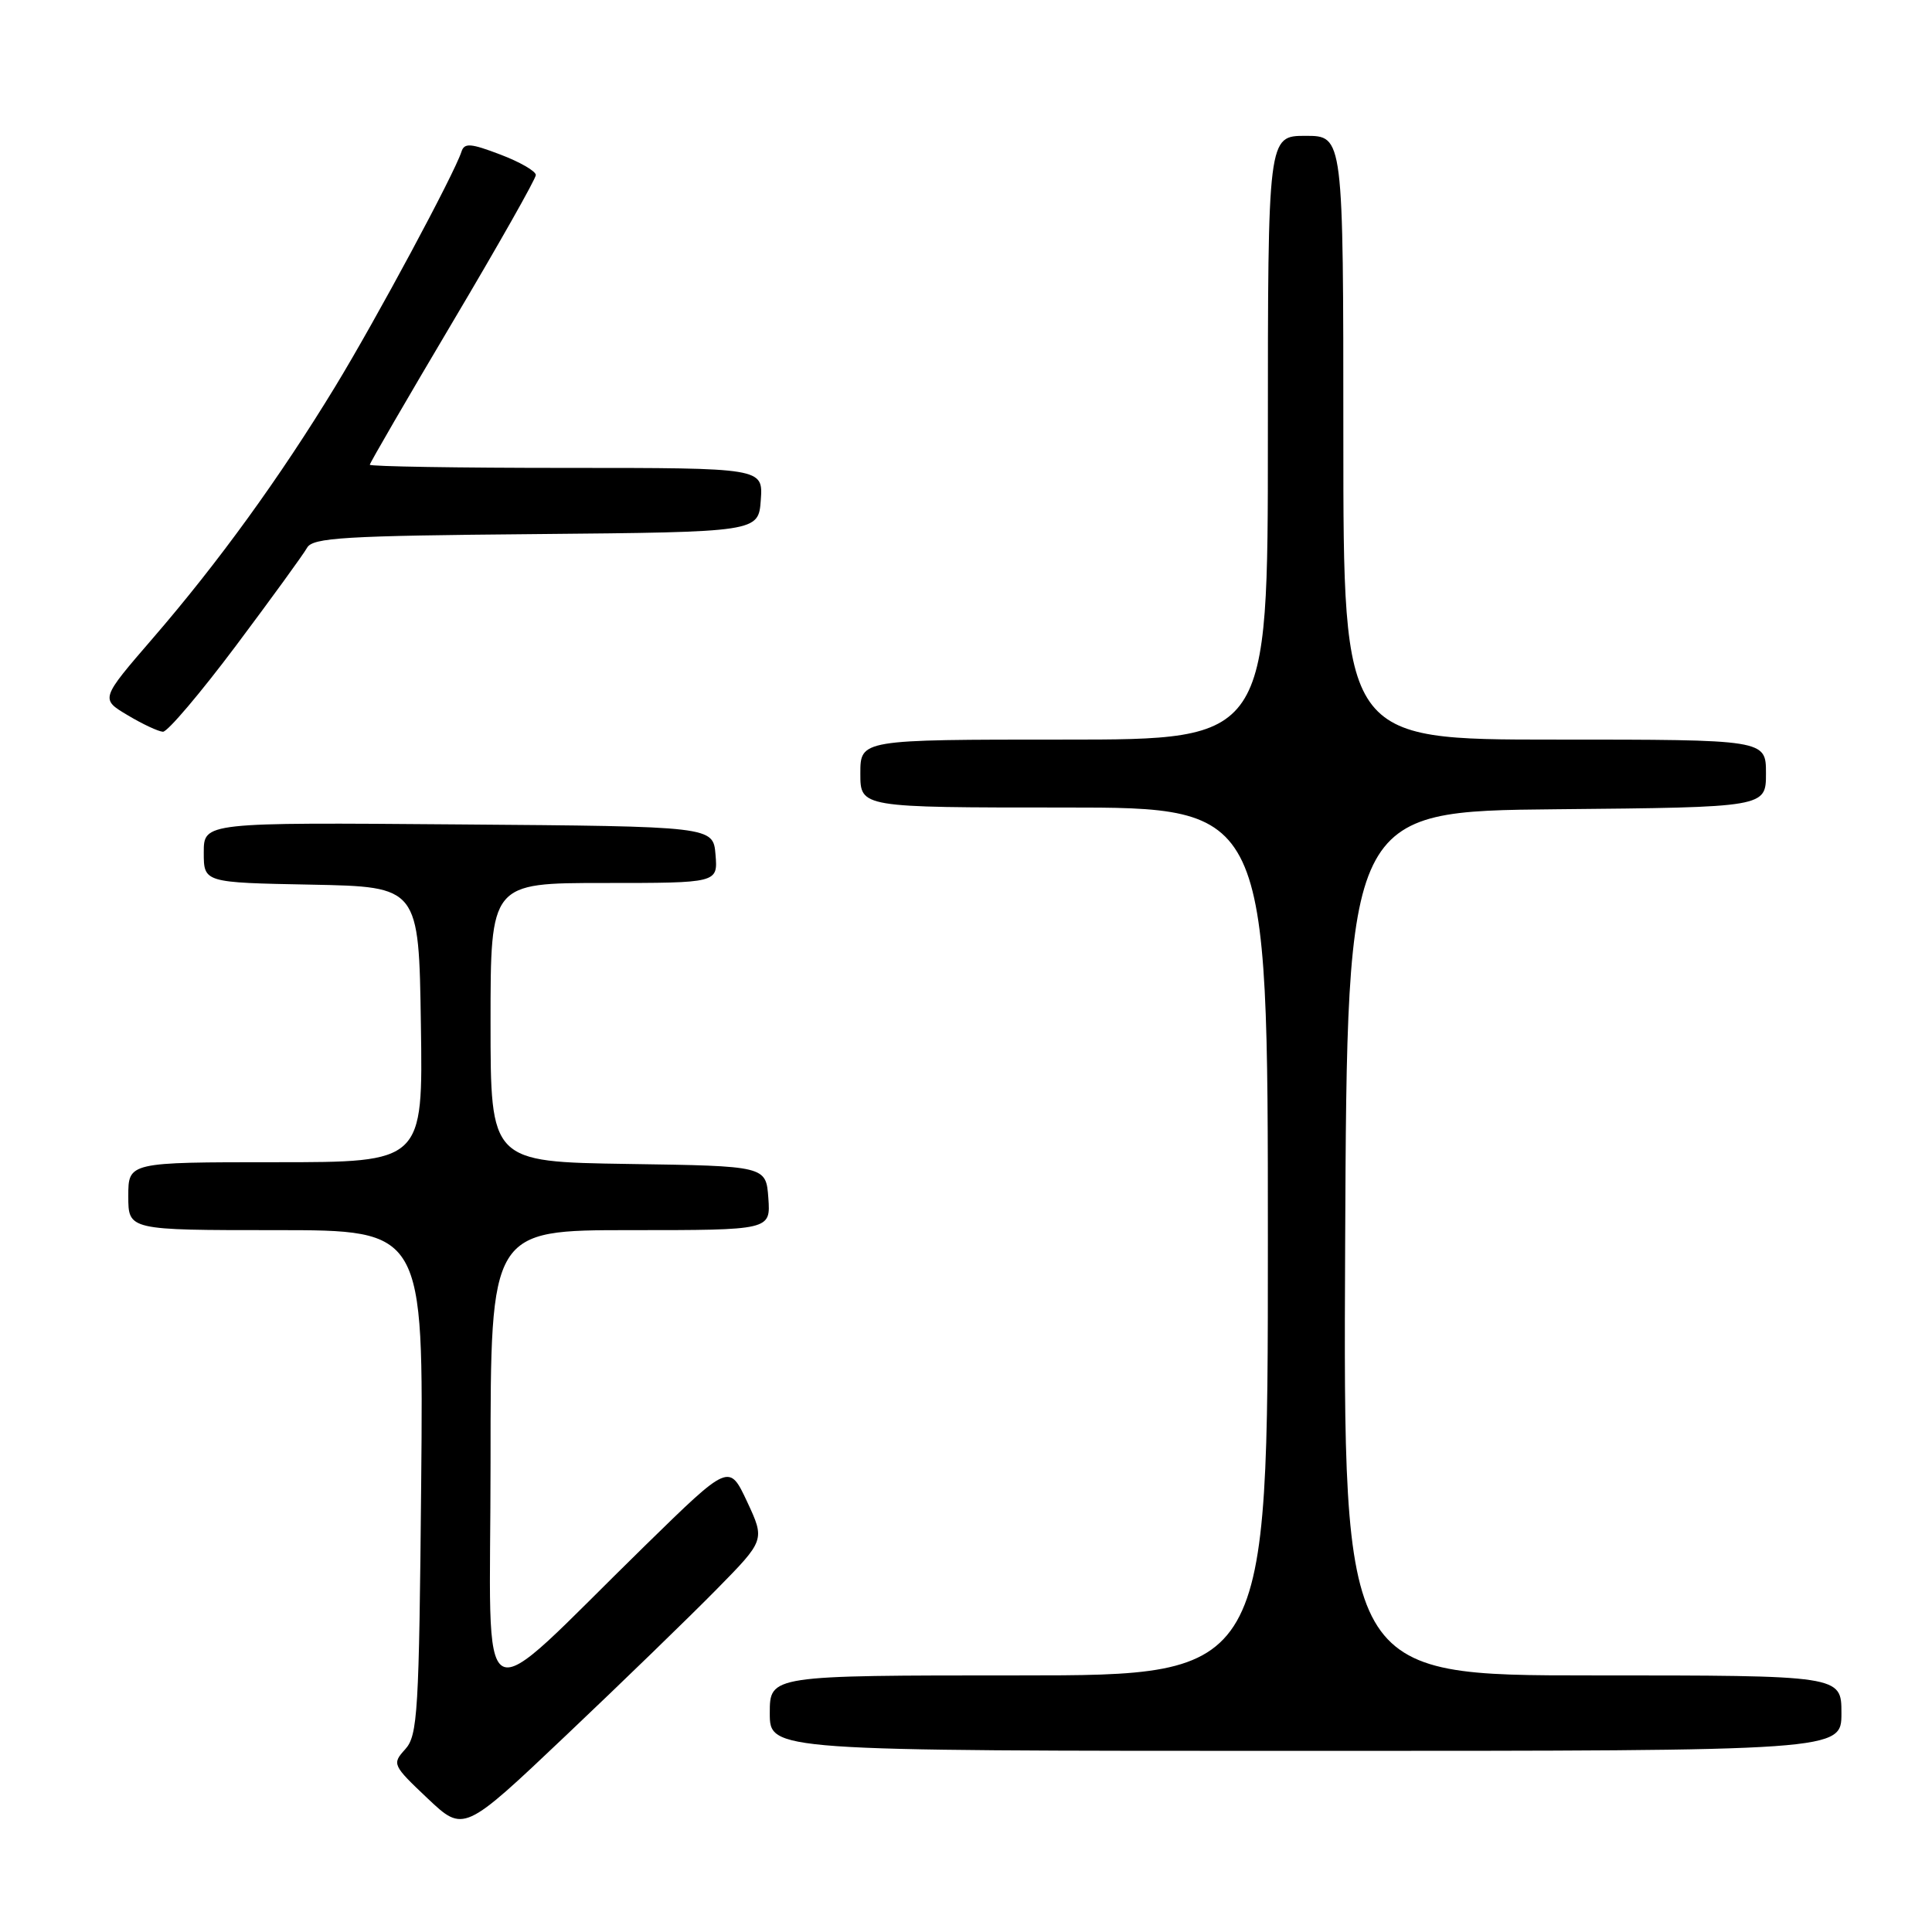 <?xml version="1.0" encoding="UTF-8" standalone="no"?>
<!DOCTYPE svg PUBLIC "-//W3C//DTD SVG 1.1//EN" "http://www.w3.org/Graphics/SVG/1.1/DTD/svg11.dtd" >
<svg xmlns="http://www.w3.org/2000/svg" xmlns:xlink="http://www.w3.org/1999/xlink" version="1.1" viewBox="0 0 256 256">
 <g >
 <path fill="currentColor"
d=" M 94.94 210.61 C 101.37 204.07 101.37 204.07 99.00 198.99 C 96.62 193.91 96.62 193.91 85.56 204.72 C 62.45 227.30 65.00 228.67 65.00 193.71 C 65.00 163.00 65.00 163.00 83.56 163.00 C 102.11 163.00 102.11 163.00 101.81 158.75 C 101.50 154.50 101.50 154.50 83.25 154.23 C 65.00 153.95 65.00 153.95 65.00 135.48 C 65.00 117.00 65.00 117.00 80.06 117.00 C 95.12 117.00 95.12 117.00 94.81 113.25 C 94.50 109.50 94.50 109.50 60.75 109.24 C 27.00 108.97 27.00 108.97 27.00 112.96 C 27.00 116.95 27.00 116.95 41.25 117.22 C 55.50 117.50 55.50 117.50 55.77 135.75 C 56.05 154.00 56.05 154.00 36.52 154.00 C 17.00 154.00 17.00 154.00 17.00 158.50 C 17.00 163.00 17.00 163.00 36.56 163.00 C 56.12 163.00 56.12 163.00 55.81 196.40 C 55.53 226.94 55.35 229.96 53.69 231.79 C 51.93 233.73 52.00 233.89 56.66 238.30 C 61.44 242.81 61.44 242.81 74.97 229.98 C 82.41 222.93 91.40 214.21 94.94 210.61 Z  M 244.00 227.00 C 244.00 222.00 244.00 222.00 210.99 222.00 C 177.98 222.00 177.98 222.00 178.24 164.75 C 178.50 107.50 178.50 107.50 206.25 107.23 C 234.00 106.97 234.00 106.97 234.00 102.48 C 234.00 98.00 234.00 98.00 206.00 98.00 C 178.00 98.00 178.00 98.00 178.00 58.00 C 178.00 18.00 178.00 18.00 173.00 18.00 C 168.00 18.00 168.00 18.00 168.00 58.00 C 168.00 98.00 168.00 98.00 141.00 98.00 C 114.00 98.00 114.00 98.00 114.00 102.50 C 114.00 107.00 114.00 107.00 141.00 107.00 C 168.00 107.00 168.00 107.00 168.00 164.50 C 168.00 222.00 168.00 222.00 135.00 222.00 C 102.00 222.00 102.00 222.00 102.00 227.00 C 102.00 232.00 102.00 232.00 173.00 232.00 C 244.00 232.00 244.00 232.00 244.00 227.00 Z  M 31.26 85.57 C 35.97 79.28 40.21 73.44 40.69 72.58 C 41.44 71.24 45.60 70.99 71.03 70.77 C 100.50 70.50 100.50 70.50 100.81 66.25 C 101.11 62.00 101.11 62.00 75.06 62.00 C 60.73 62.00 49.00 61.81 49.00 61.58 C 49.00 61.36 53.95 52.83 60.00 42.63 C 66.05 32.44 71.00 23.69 71.00 23.19 C 71.00 22.68 68.89 21.46 66.30 20.48 C 62.37 18.98 61.53 18.91 61.15 20.09 C 60.21 23.02 49.84 42.32 44.42 51.22 C 37.07 63.29 28.92 74.54 20.26 84.56 C 13.30 92.62 13.30 92.62 16.90 94.76 C 18.88 95.95 20.99 96.93 21.59 96.96 C 22.20 96.98 26.54 91.86 31.26 85.57 Z "/>
</g>
</svg>